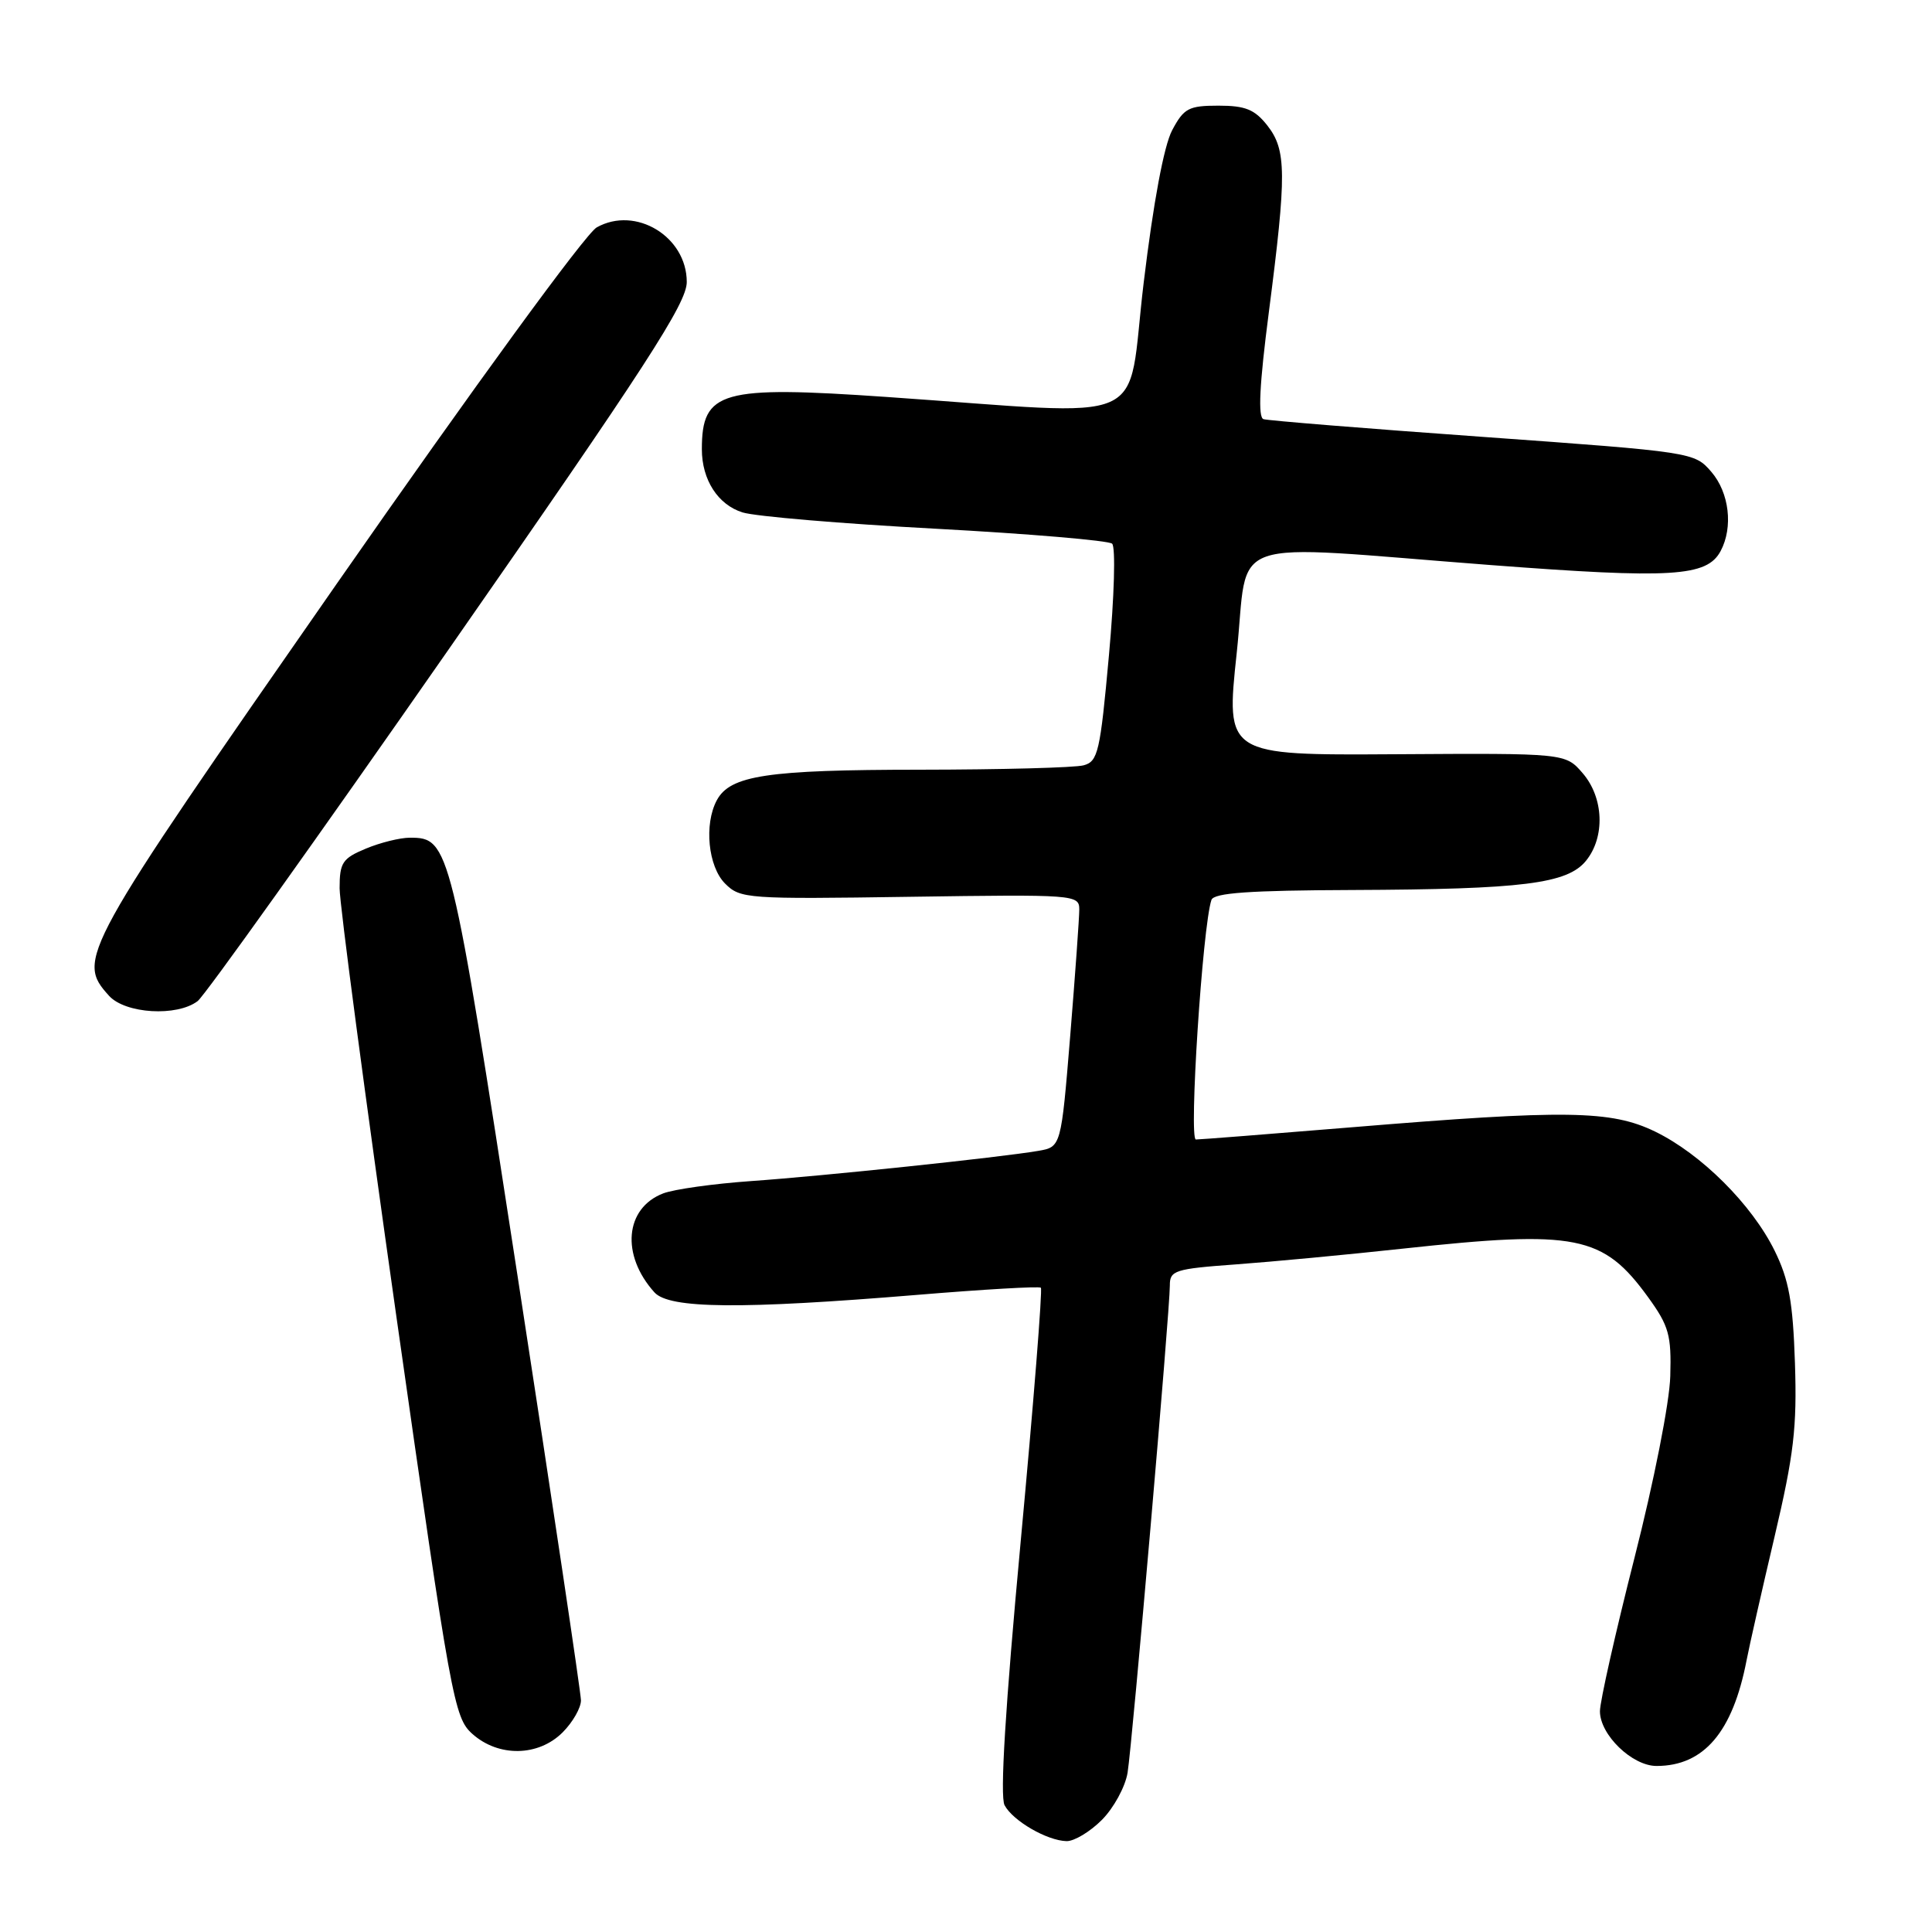 <?xml version="1.0" encoding="UTF-8" standalone="no"?>
<!DOCTYPE svg PUBLIC "-//W3C//DTD SVG 1.1//EN" "http://www.w3.org/Graphics/SVG/1.1/DTD/svg11.dtd" >
<svg xmlns="http://www.w3.org/2000/svg" xmlns:xlink="http://www.w3.org/1999/xlink" version="1.1" viewBox="0 0 256 256">
 <g >
 <path fill="currentColor"
d=" M 146.00 241.15 C 147.57 239.58 149.10 236.77 149.41 234.90 C 150.04 231.00 155.02 173.61 155.01 170.34 C 155.00 168.34 155.64 168.13 163.75 167.54 C 168.56 167.19 178.53 166.25 185.89 165.45 C 208.91 162.96 212.41 163.65 218.40 171.91 C 221.14 175.70 221.48 176.91 221.32 182.35 C 221.23 185.82 219.15 196.33 216.57 206.45 C 214.06 216.32 212.00 225.46 212.00 226.75 C 212.00 229.87 216.27 234.00 219.50 234.00 C 225.77 234.00 229.60 229.50 231.43 220.00 C 231.80 218.07 233.47 210.70 235.14 203.61 C 237.70 192.73 238.12 189.15 237.84 180.61 C 237.57 172.48 237.04 169.57 235.15 165.73 C 232.13 159.60 225.42 152.91 219.31 149.94 C 213.47 147.11 207.53 147.02 179.00 149.38 C 168.28 150.26 159.03 150.99 158.46 150.99 C 157.51 151.00 159.34 122.76 160.52 119.25 C 160.83 118.31 165.54 117.98 179.22 117.93 C 201.81 117.84 207.69 117.10 210.16 114.05 C 212.71 110.90 212.51 105.70 209.72 102.46 C 207.43 99.80 207.43 99.80 184.93 99.94 C 162.42 100.08 162.42 100.08 163.87 86.54 C 165.56 70.71 161.48 72.12 197.50 74.87 C 221.53 76.70 226.17 76.42 227.99 73.02 C 229.68 69.86 229.14 65.27 226.75 62.51 C 224.52 59.93 224.31 59.89 196.50 57.89 C 181.10 56.79 168.01 55.73 167.42 55.54 C 166.67 55.30 166.88 50.98 168.13 41.35 C 170.50 23.02 170.47 19.87 167.93 16.63 C 166.25 14.50 165.02 14.00 161.45 14.00 C 157.51 14.00 156.87 14.34 155.32 17.25 C 154.23 19.30 152.83 26.79 151.54 37.49 C 149.20 56.91 153.33 55.07 117.50 52.60 C 95.53 51.08 93.00 51.79 93.00 59.53 C 93.00 63.58 95.14 66.89 98.40 67.90 C 100.10 68.43 111.62 69.40 124.00 70.06 C 136.38 70.73 146.89 71.62 147.36 72.04 C 147.84 72.48 147.65 79.05 146.94 86.84 C 145.78 99.65 145.49 100.90 143.58 101.41 C 142.44 101.72 132.68 101.98 121.90 101.99 C 101.64 102.00 96.75 102.74 94.98 106.04 C 93.27 109.23 93.83 114.83 96.08 117.08 C 98.09 119.09 98.97 119.15 120.58 118.83 C 142.44 118.51 143.00 118.55 143.01 120.50 C 143.01 121.60 142.47 129.13 141.81 137.24 C 140.60 151.98 140.60 151.98 137.55 152.50 C 132.46 153.37 109.07 155.83 99.50 156.50 C 94.55 156.85 89.32 157.58 87.88 158.13 C 82.80 160.08 82.25 166.30 86.72 171.25 C 88.69 173.42 98.11 173.51 121.50 171.58 C 130.30 170.85 137.69 170.42 137.92 170.63 C 138.15 170.83 136.95 185.95 135.25 204.22 C 133.21 226.18 132.48 238.03 133.11 239.20 C 134.22 241.28 138.74 243.90 141.33 243.96 C 142.33 243.98 144.44 242.72 146.00 241.15 Z  M 74.55 229.55 C 75.90 228.20 76.99 226.28 76.98 225.30 C 76.97 224.31 73.20 199.07 68.60 169.21 C 59.75 111.71 59.57 111.00 54.31 111.00 C 53.01 111.00 50.38 111.65 48.47 112.45 C 45.37 113.74 45.00 114.31 45.00 117.70 C 45.00 119.79 48.39 145.35 52.53 174.50 C 59.77 225.38 60.17 227.59 62.59 229.75 C 66.06 232.85 71.34 232.76 74.55 229.55 Z  M 26.19 132.65 C 27.12 131.95 42.08 110.98 59.44 86.06 C 85.66 48.42 91.00 40.17 91.00 37.37 C 91.00 31.35 84.23 27.24 79.07 30.13 C 77.59 30.96 62.92 51.08 44.55 77.45 C 10.55 126.28 10.09 127.12 14.45 131.95 C 16.61 134.33 23.45 134.74 26.19 132.65 Z "/>
</g>
</svg>